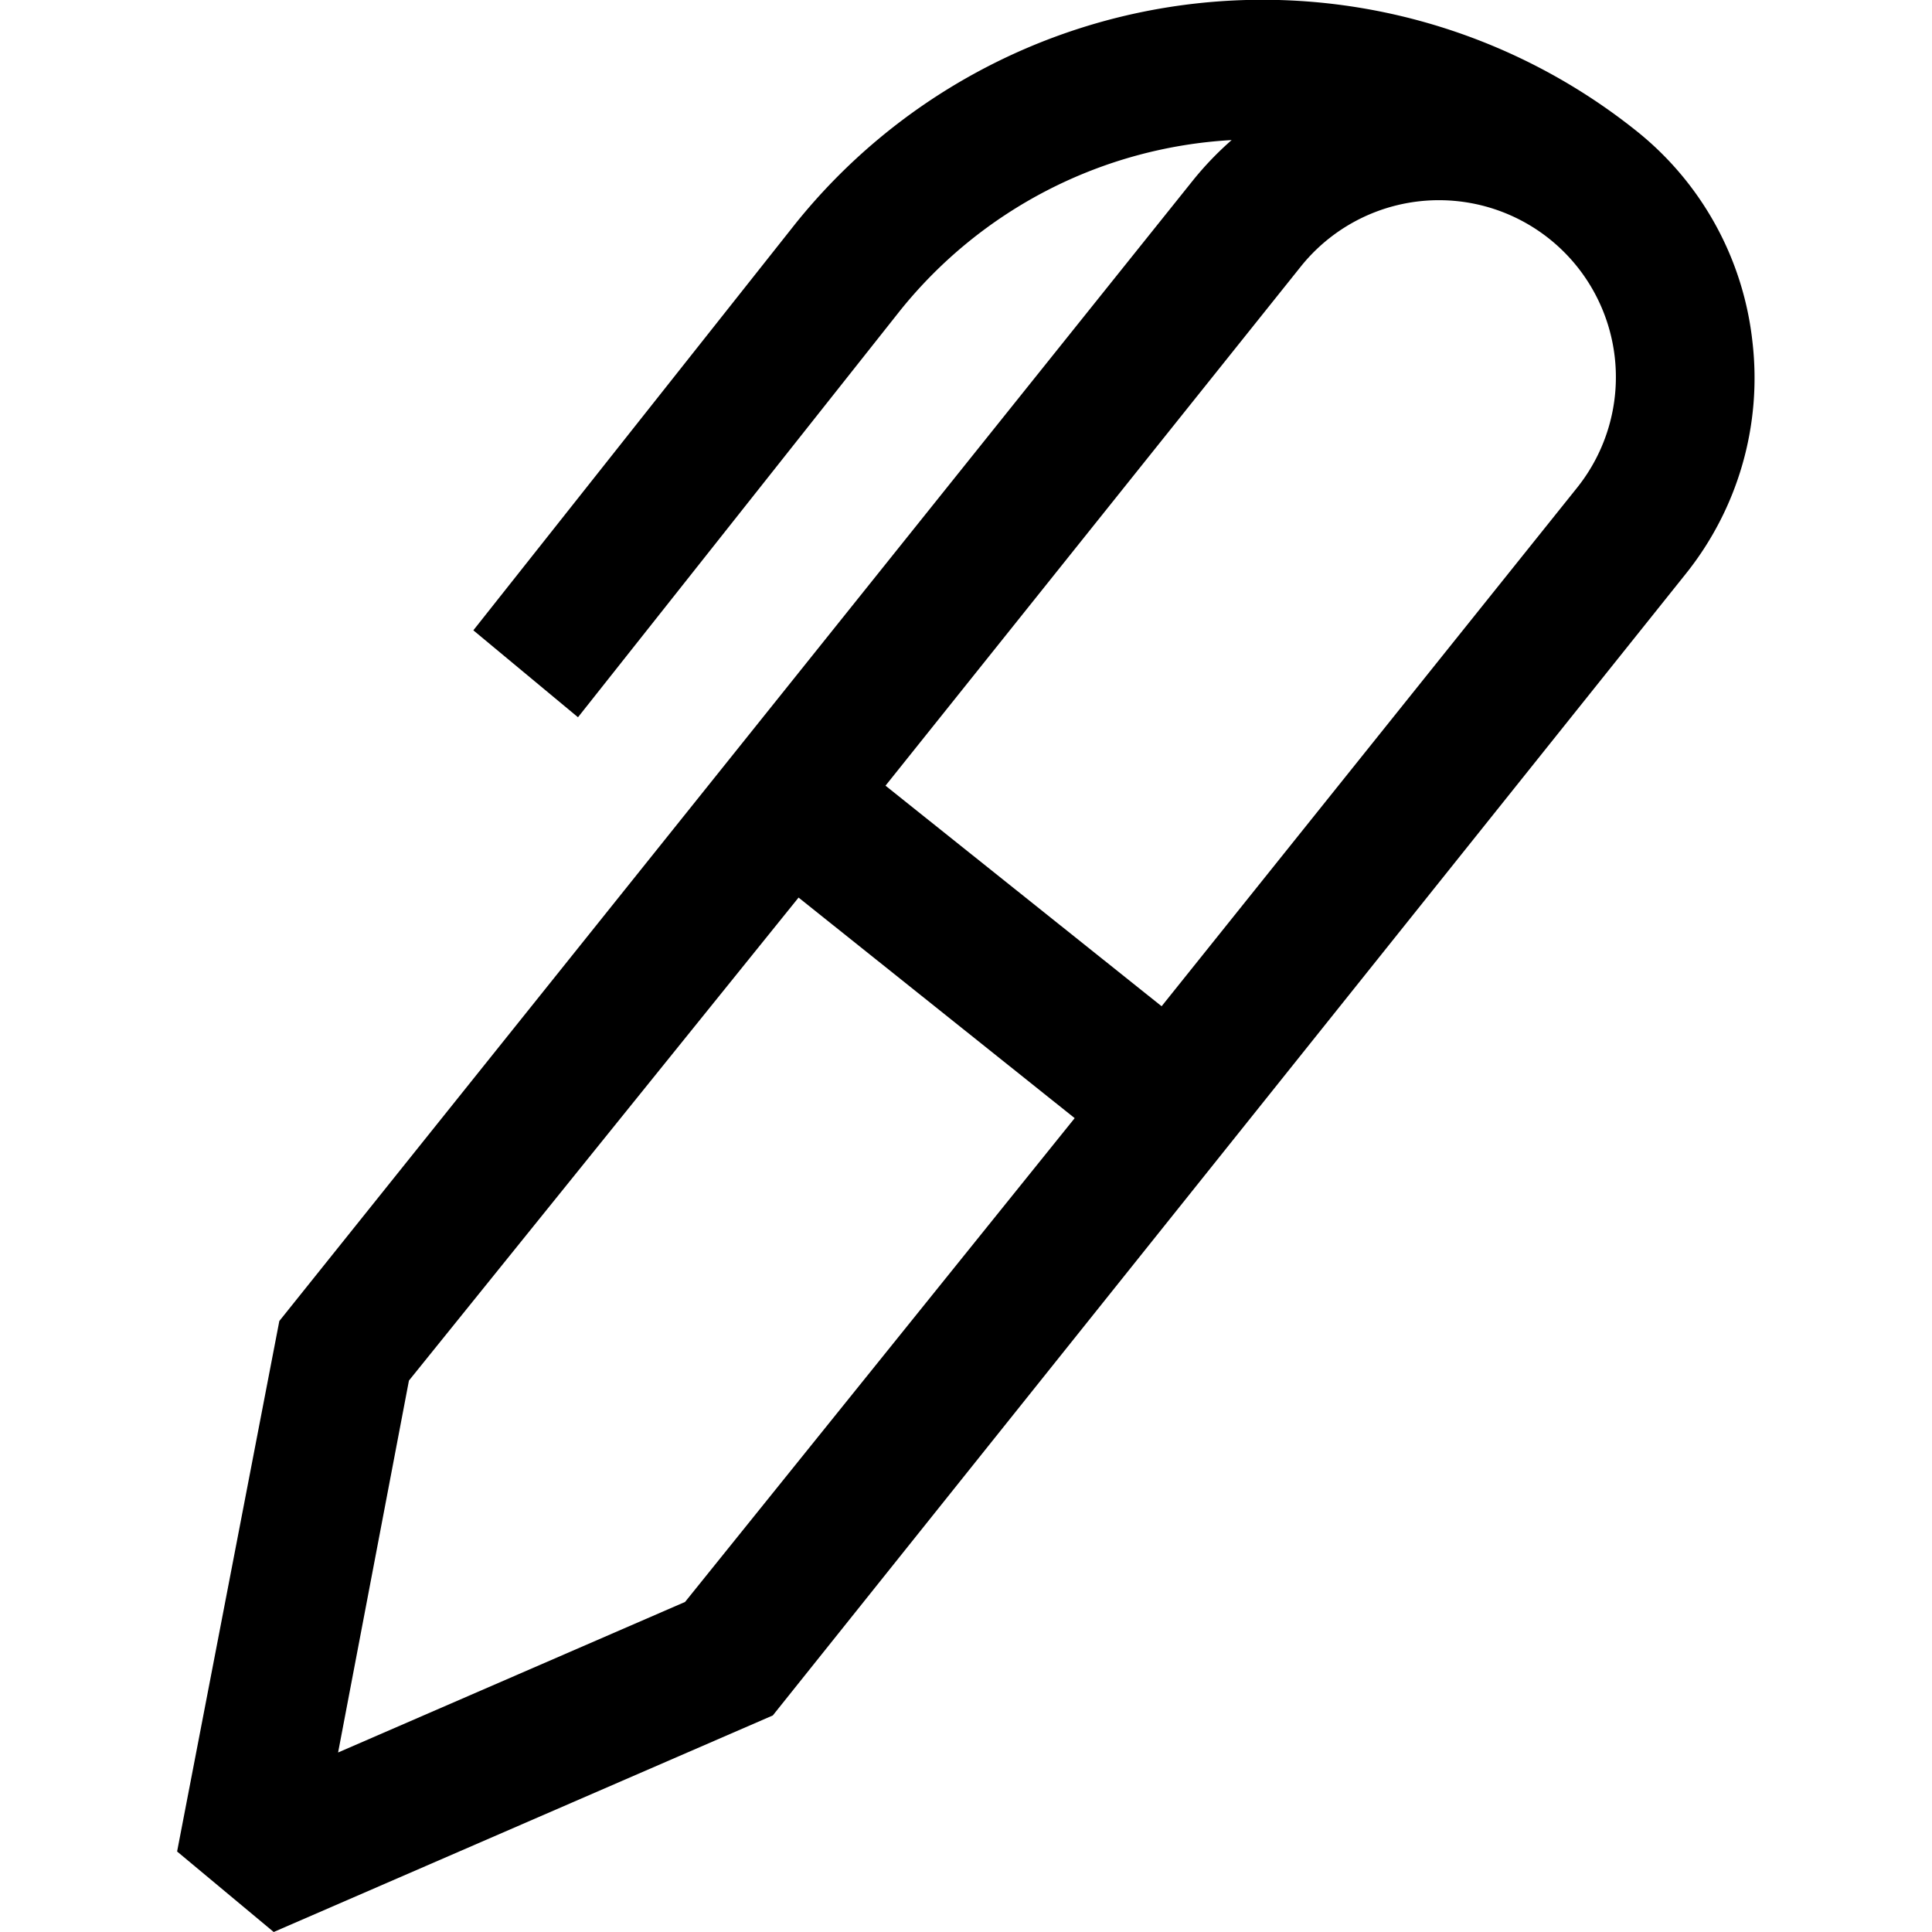 <svg xmlns="http://www.w3.org/2000/svg" focuable = 'false' viewBox="0 0 24 24" aria-hidden="true" role="presentation">
  <path d="M21.77,4.25a3.89,3.89,0,0,0-1.45-2.63h0A7.44,7.44,0,0,0,9.88,2.78l-4,5.05L7.18,8.91l4-5.05A5.69,5.69,0,0,1,15.3,1.74a4,4,0,0,0-.48.5L3.47,16.41,2.2,23,3.4,24l6.2-2.69L20.94,7.13A3.89,3.89,0,0,0,21.77,4.25ZM8.51,19.9L4.2,21.77l0.88-4.62,4.84-6,3.43,2.74ZM19.59,6.06L14.43,12.5,11,9.76l5.16-6.45A2.19,2.19,0,0,1,19.59,6.06Z"></path>
</svg>
